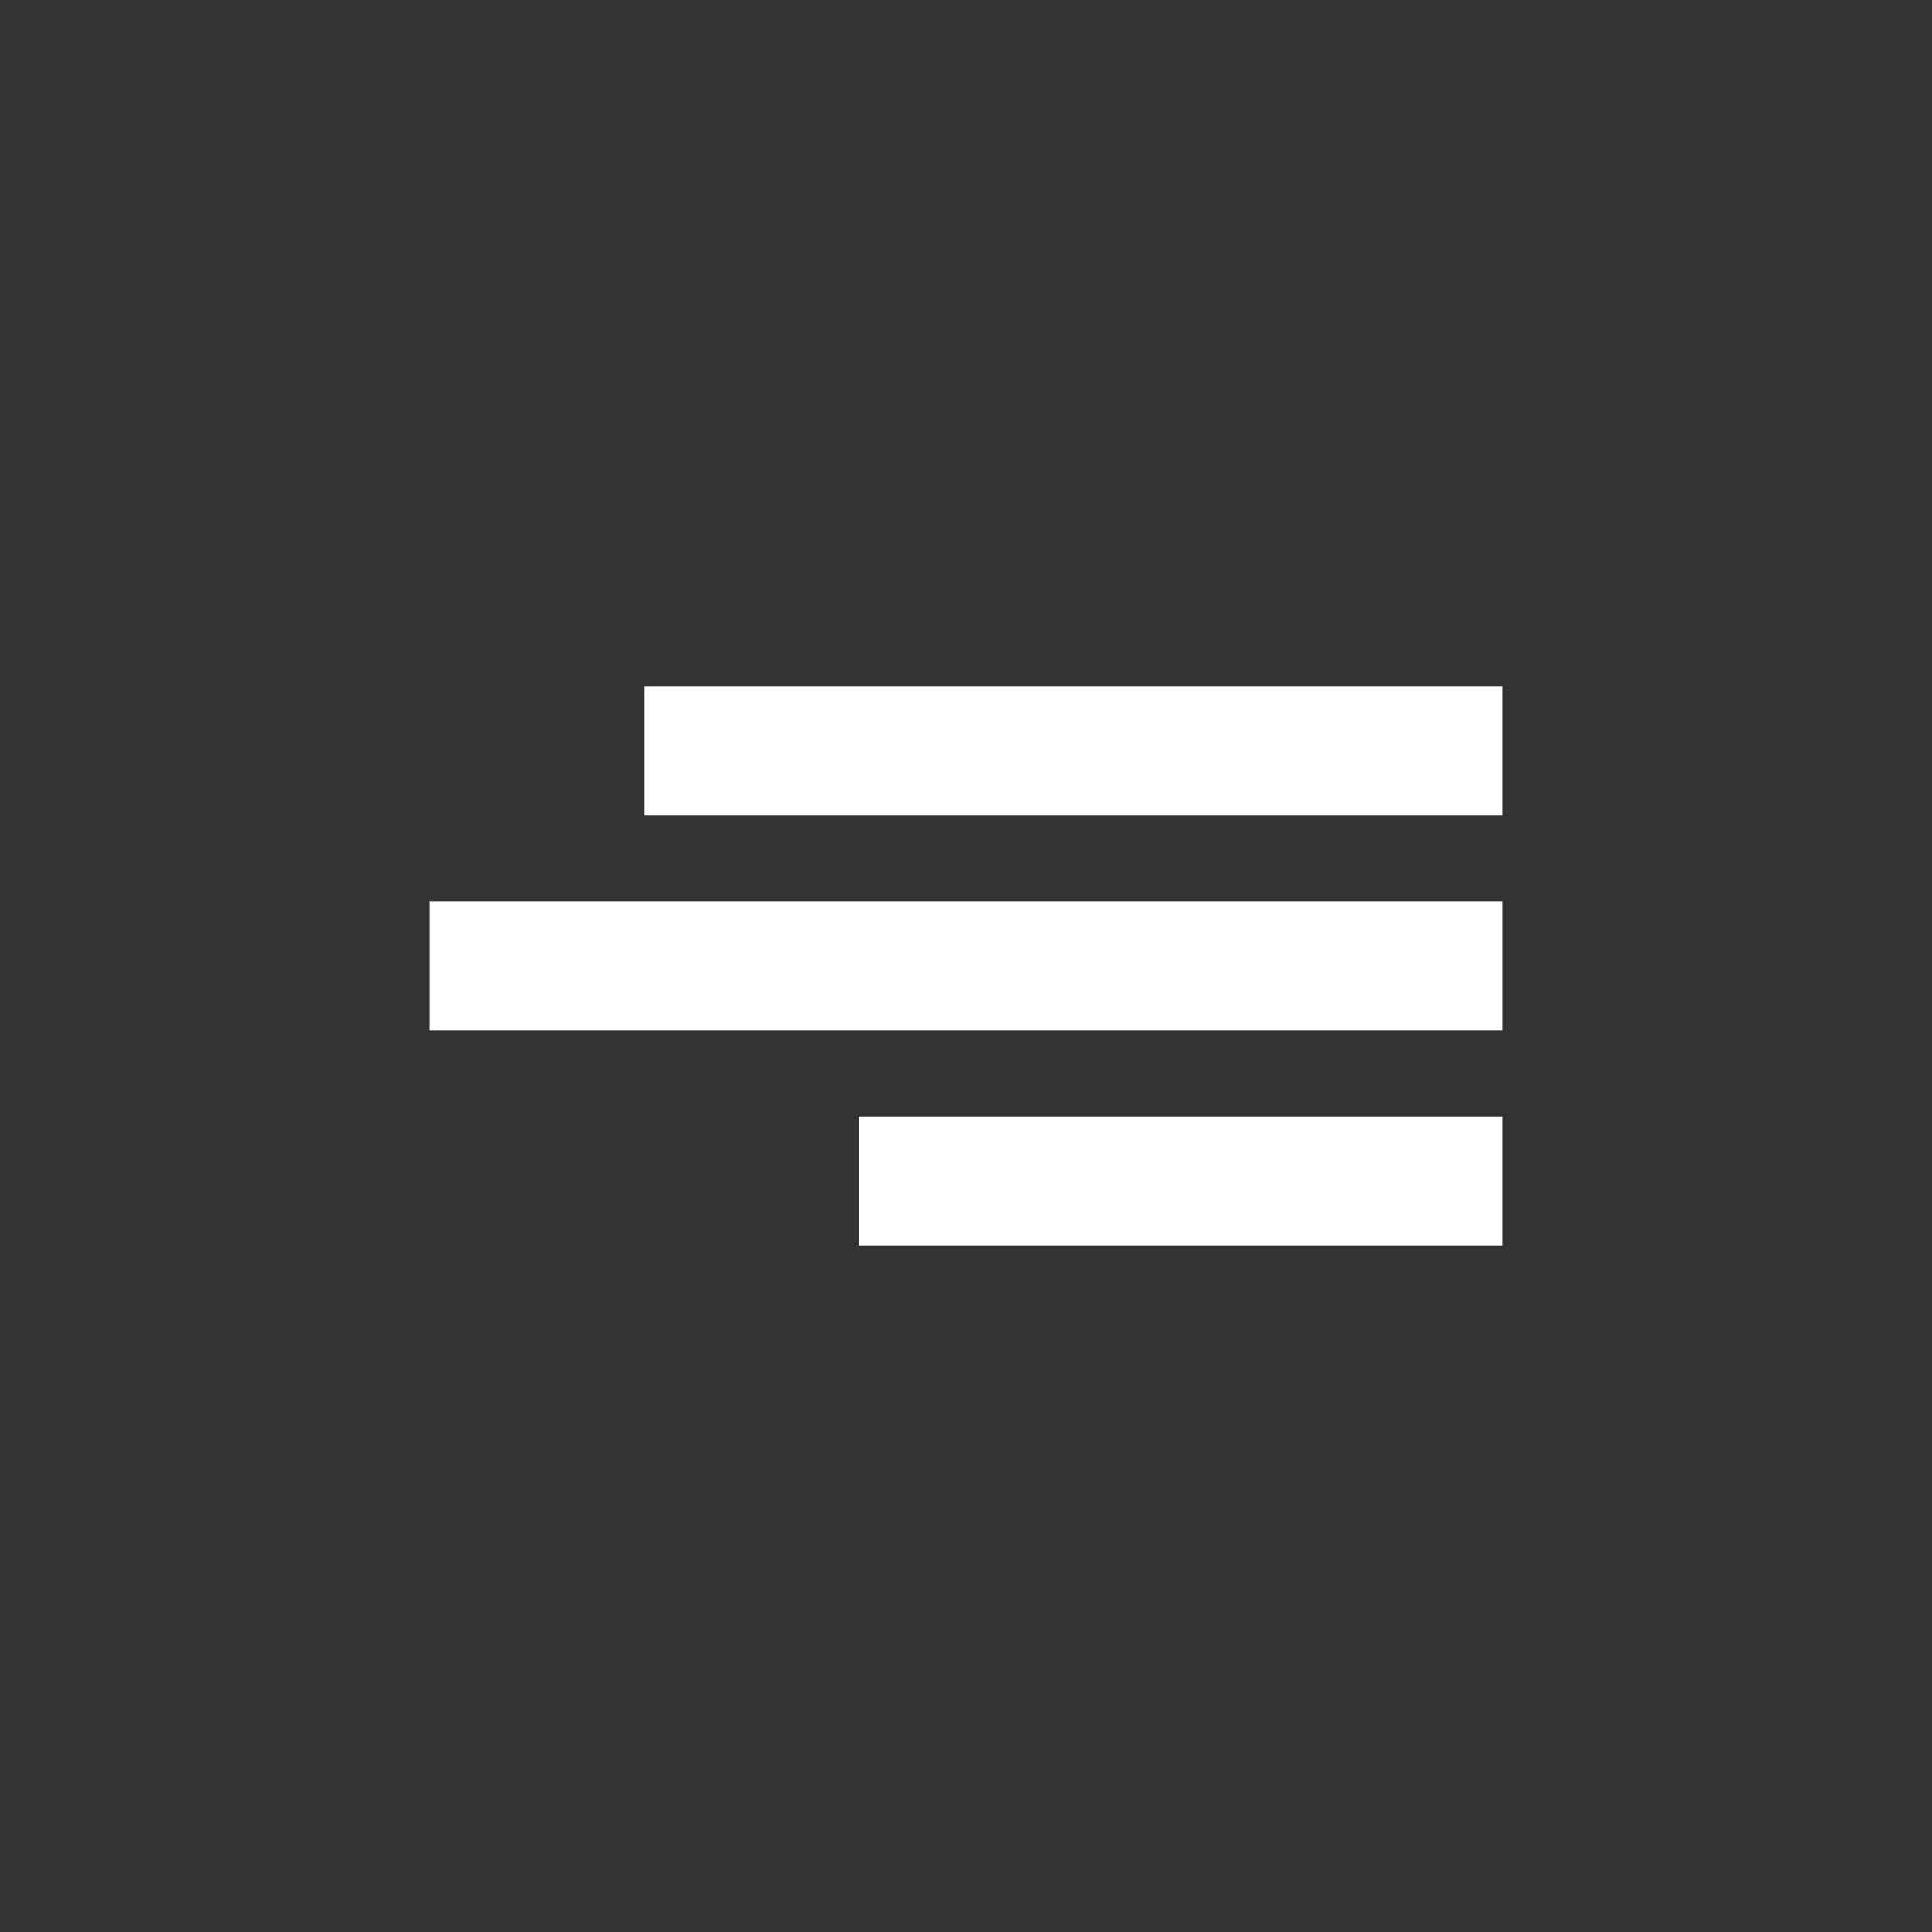 <svg id="Layer_1" data-name="Layer 1" xmlns="http://www.w3.org/2000/svg" viewBox="0 0 90 90"><rect x="0" y="0" width="90" height="90" fill="#333333" stroke="none"/><defs><style>.cls-1{fill:#fff;}</style></defs><title>Menu_white</title><rect class="cls-1" x="30" y="31.98" width="40" height="6.01"/><rect class="cls-1" x="20" y="41.99" width="50" height="6.01"/><rect class="cls-1" x="40" y="52.01" width="30" height="6.01"/></svg>